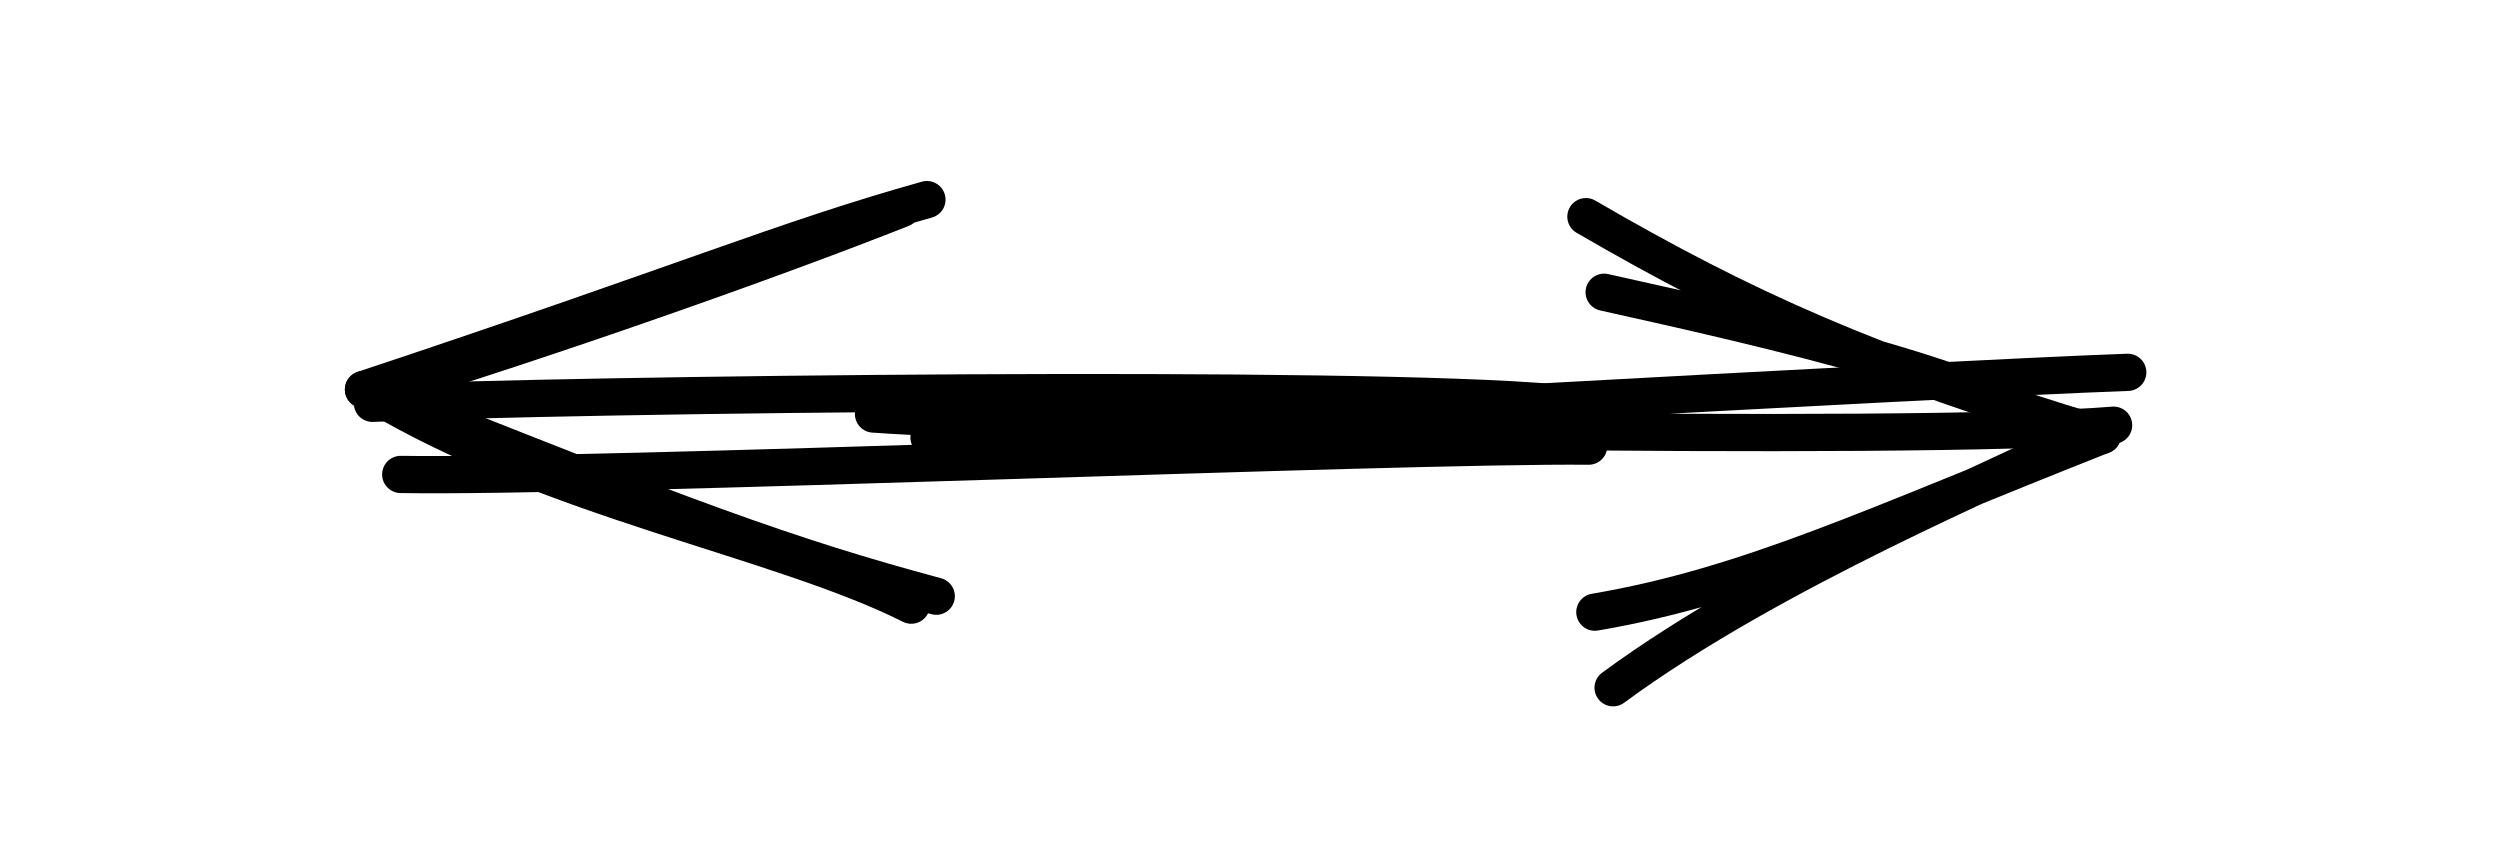 <?xml version="1.0" standalone="no"?>
<!DOCTYPE svg PUBLIC "-//W3C//DTD SVG 1.1//EN" "http://www.w3.org/Graphics/SVG/1.1/DTD/svg11.dtd">
<svg version="1.1" xmlns="http://www.w3.org/2000/svg" viewBox="0 0 67.133 22.742" width="201.399" height="68.227" filter="invert(93%) hue-rotate(180deg)"><!-- svg-source:excalidraw --><defs><style class="style-fonts">
      </style></defs><g stroke-linecap="round"><g transform="translate(24.997 10.948) rotate(0 15.525 -0.363)"><path d="M-0.05 0.8 C5.12 0.46, 26.89 -0.76, 32.14 -0.95 M-1.54 0.17 C3.48 0.53, 26.36 0.91, 31.76 0.47" stroke="#000" stroke-width="1" fill="none"></path></g><g transform="translate(24.997 10.948) rotate(0 15.525 -0.363)"><path d="M18.32 7.52 C22.59 4.37, 29.05 1.72, 30.58 0.92 M17.83 5.49 C22 4.78, 25.38 3.14, 31.46 0.74" stroke="#000" stroke-width="1" fill="none"></path></g><g transform="translate(24.997 10.948) rotate(0 15.525 -0.363)"><path d="M18.08 -3.1 C22.54 -2.11, 29.09 -0.62, 30.58 0.92 M17.59 -5.13 C21.82 -2.67, 25.26 -1.12, 31.46 0.74" stroke="#000" stroke-width="1" fill="none"></path></g></g><mask></mask><g stroke-linecap="round"><g transform="translate(41.571 12.2) rotate(0 -15.579 0.063)"><path d="M1.09 -0.22 C-4.04 -0.27, -25.43 0.63, -30.81 0.54 M0.2 -1.38 C-5.05 -1.87, -26.22 -1.61, -31.57 -1.37" stroke="#000" stroke-width="1" fill="none"></path></g><g transform="translate(41.571 12.2) rotate(0 -15.579 0.063)"><path d="M-17.35 -6.6 C-20.78 -5.24, -26.78 -3.12, -31.59 -1.65 M-16.68 -6.84 C-20.54 -5.76, -23.2 -4.6, -31.81 -1.74" stroke="#000" stroke-width="1" fill="none"></path></g><g transform="translate(41.571 12.2) rotate(0 -15.579 0.063)"><path d="M-17.1 4.05 C-20.67 2.26, -26.75 1.25, -31.59 -1.65 M-16.43 3.81 C-20.41 2.74, -23.12 1.74, -31.81 -1.74" stroke="#000" stroke-width="1" fill="none"></path></g></g><mask></mask></svg>